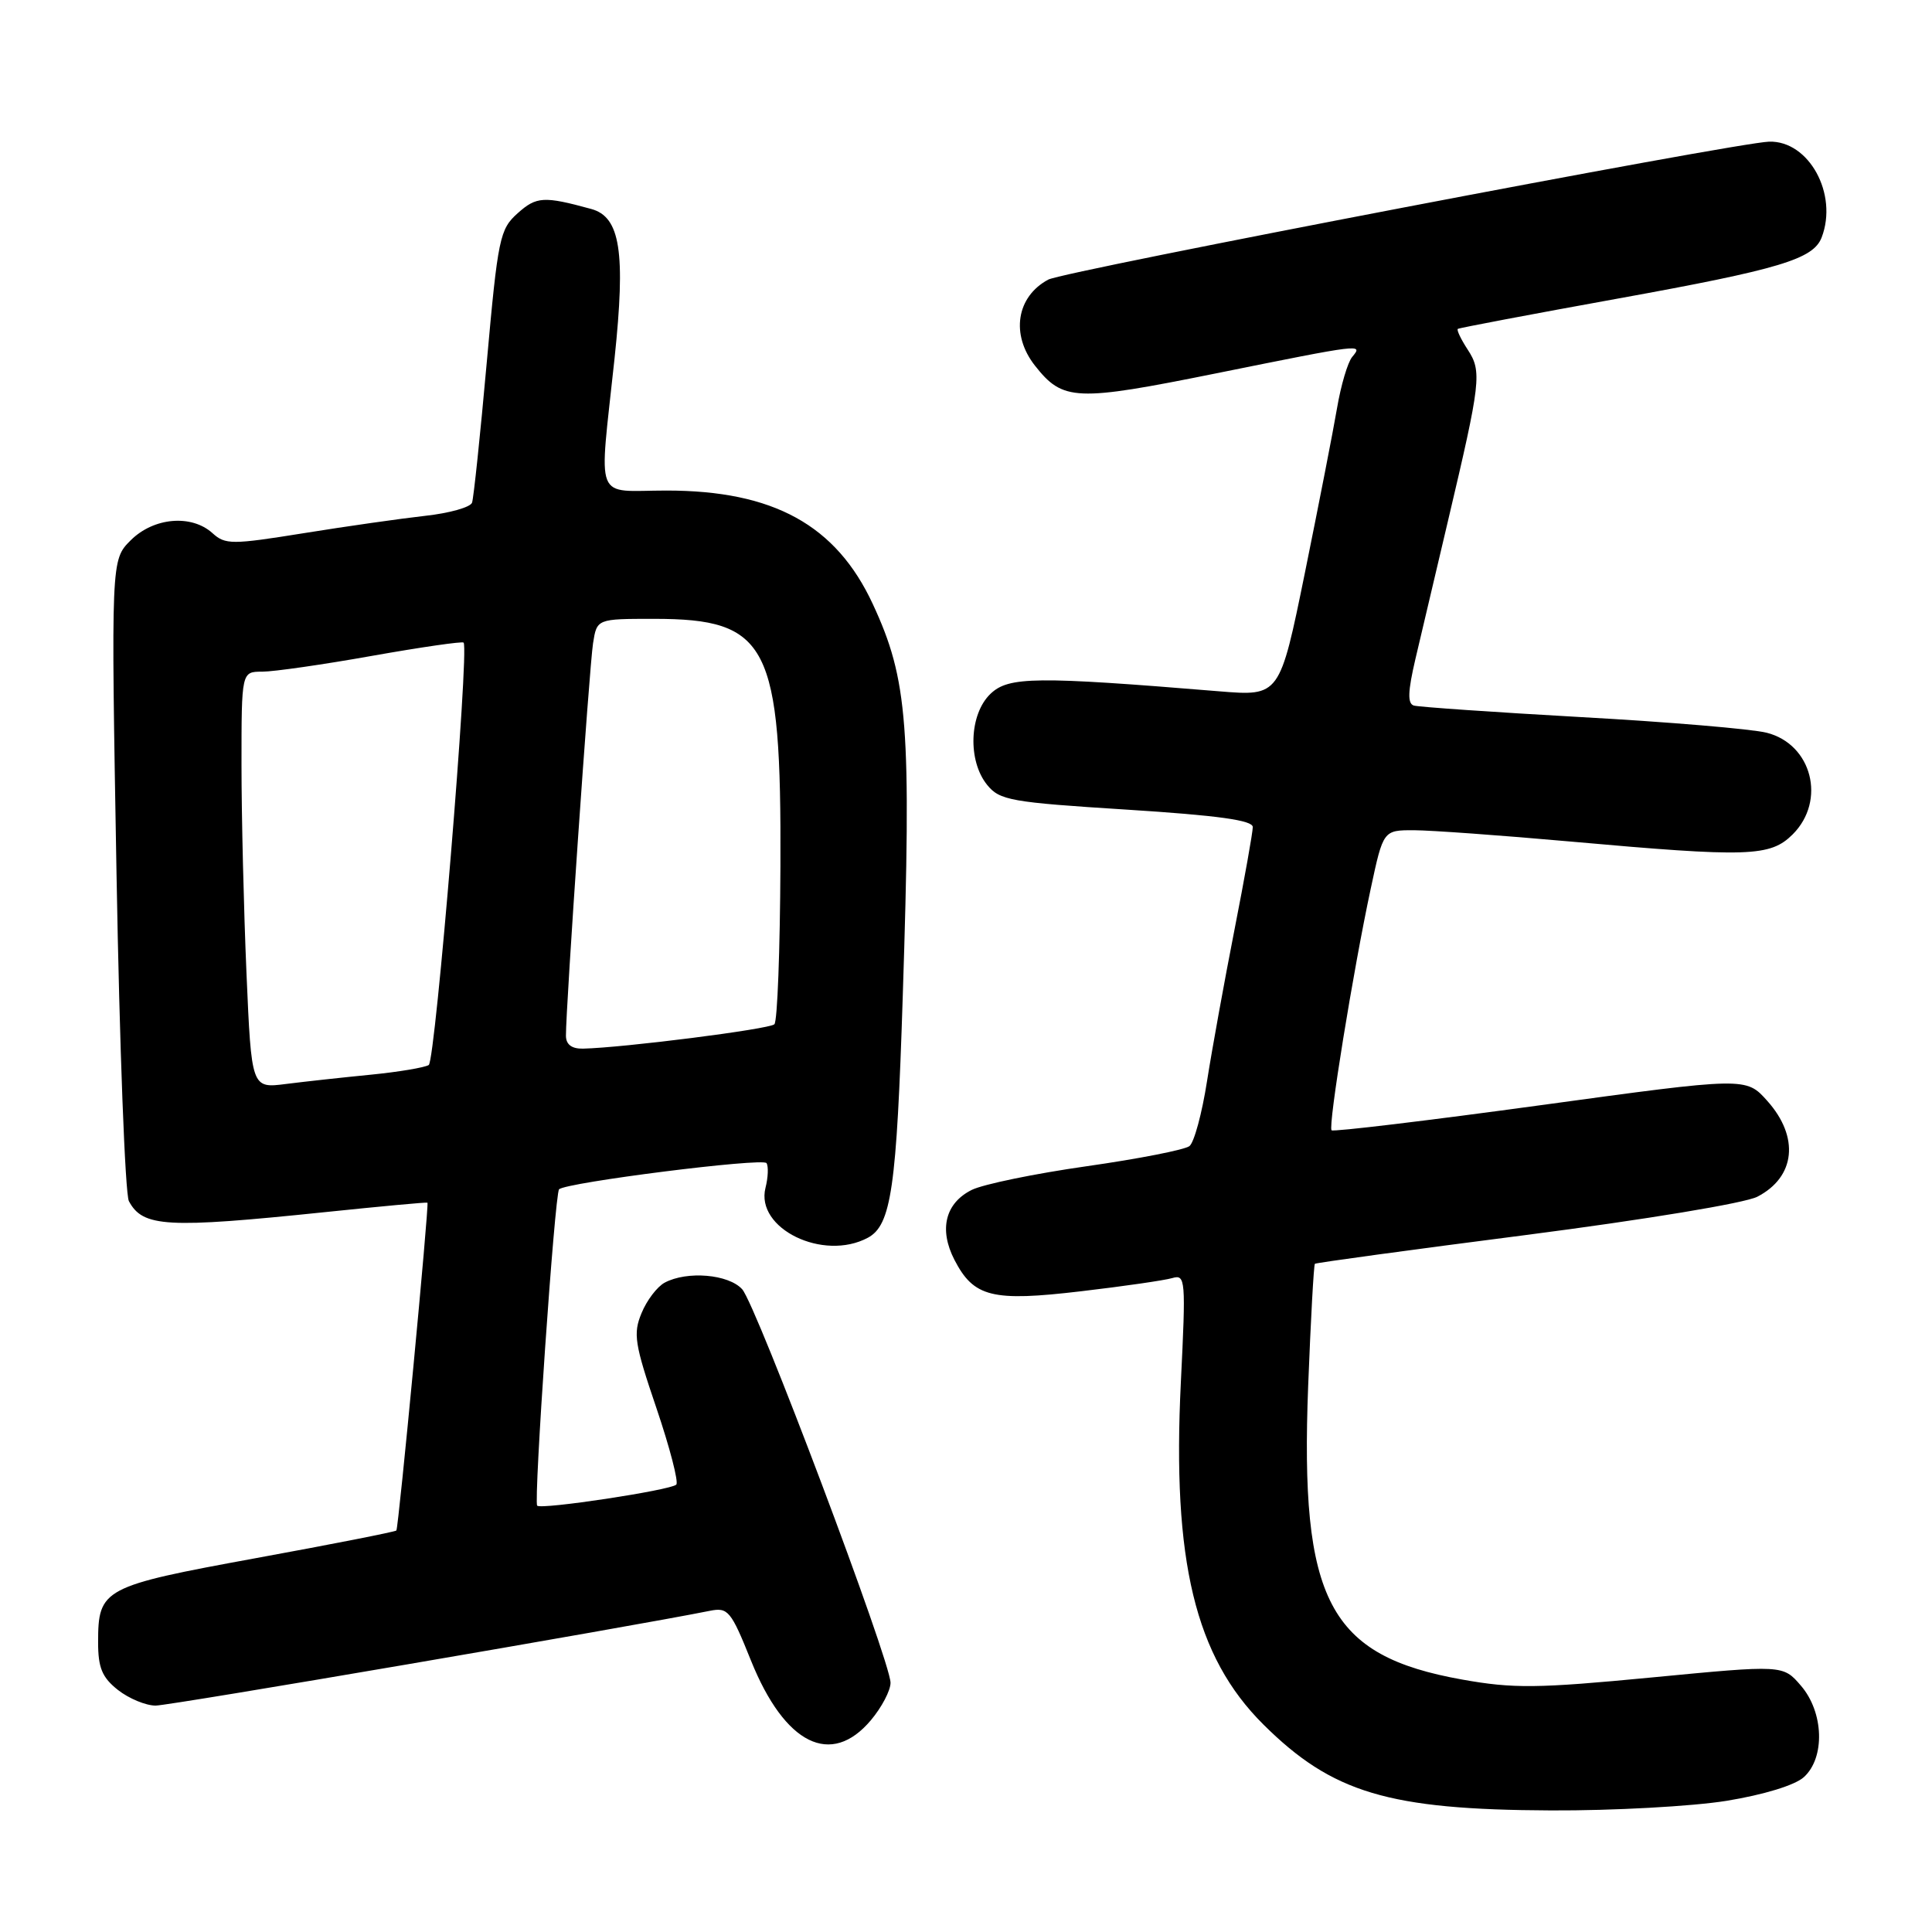 <?xml version="1.0" encoding="UTF-8" standalone="no"?>
<!DOCTYPE svg PUBLIC "-//W3C//DTD SVG 1.1//EN" "http://www.w3.org/Graphics/SVG/1.1/DTD/svg11.dtd" >
<svg xmlns="http://www.w3.org/2000/svg" xmlns:xlink="http://www.w3.org/1999/xlink" version="1.1" viewBox="0 0 256 256">
 <g >
 <path fill="currentColor"
d=" M 228.77 238.62 C 233.72 237.81 237.84 236.55 239.02 235.48 C 241.86 232.91 241.67 226.88 238.63 223.36 C 236.26 220.60 236.26 220.60 218.88 222.27 C 203.67 223.73 200.53 223.76 193.75 222.55 C 176.05 219.39 172.24 212.13 173.34 183.60 C 173.68 174.86 174.08 167.60 174.23 167.46 C 174.38 167.32 186.98 165.60 202.24 163.64 C 218.03 161.60 231.22 159.42 232.86 158.57 C 237.91 155.96 238.46 150.67 234.18 145.88 C 231.36 142.72 231.36 142.72 204.10 146.45 C 189.11 148.50 176.66 149.99 176.44 149.77 C 175.95 149.28 179.31 128.56 181.63 117.75 C 183.29 110.00 183.29 110.00 187.39 110.01 C 189.65 110.02 198.93 110.69 208.00 111.50 C 231.71 113.62 234.56 113.53 237.55 110.55 C 242.01 106.08 240.09 98.60 234.09 97.09 C 232.11 96.59 221.05 95.66 209.50 95.02 C 197.95 94.37 187.98 93.68 187.34 93.49 C 186.49 93.23 186.54 91.64 187.55 87.32 C 188.30 84.12 190.24 75.88 191.87 69.00 C 196.22 50.57 196.38 49.23 194.48 46.33 C 193.58 44.95 192.99 43.72 193.17 43.58 C 193.35 43.45 202.95 41.63 214.50 39.54 C 235.85 35.67 240.27 34.34 241.38 31.46 C 243.58 25.71 239.69 18.62 234.42 18.77 C 229.93 18.91 141.01 35.92 138.90 37.05 C 134.68 39.31 133.90 44.33 137.13 48.44 C 140.85 53.16 142.50 53.23 161.15 49.47 C 180.67 45.53 180.63 45.53 179.17 47.30 C 178.58 48.01 177.68 51.05 177.17 54.05 C 176.66 57.05 174.74 66.87 172.91 75.88 C 169.57 92.26 169.57 92.26 161.53 91.60 C 137.23 89.60 133.65 89.64 131.25 91.93 C 128.43 94.62 128.20 100.79 130.80 104.00 C 132.46 106.05 133.92 106.31 149.30 107.28 C 161.41 108.05 166.00 108.69 166.00 109.59 C 166.00 110.28 164.91 116.39 163.58 123.17 C 162.25 129.95 160.61 138.98 159.94 143.24 C 159.28 147.50 158.23 151.38 157.61 151.86 C 157.00 152.35 150.88 153.55 144.00 154.53 C 137.12 155.51 130.27 156.92 128.76 157.67 C 125.25 159.42 124.39 162.91 126.47 166.94 C 129.03 171.89 131.46 172.49 143.24 171.10 C 148.88 170.44 154.33 169.65 155.34 169.35 C 157.09 168.84 157.14 169.52 156.47 183.15 C 155.30 206.84 158.36 219.51 167.40 228.50 C 176.53 237.57 183.98 239.80 205.50 239.89 C 213.75 239.93 224.22 239.35 228.77 238.62 Z  M 115.41 227.92 C 116.83 226.23 118.00 224.01 118.00 222.98 C 118.00 220.10 100.21 172.89 98.34 170.83 C 96.54 168.84 91.04 168.37 88.07 169.96 C 87.08 170.49 85.70 172.30 85.01 173.99 C 83.87 176.72 84.09 178.08 86.98 186.58 C 88.76 191.83 89.94 196.39 89.61 196.72 C 88.88 197.46 71.72 200.06 71.18 199.51 C 70.69 199.02 73.51 158.16 74.08 157.59 C 75.00 156.68 101.12 153.38 101.57 154.12 C 101.84 154.55 101.78 156.03 101.43 157.40 C 100.08 162.79 109.08 167.17 114.99 164.01 C 118.10 162.34 118.81 157.46 119.62 132.00 C 120.78 96.15 120.31 90.07 115.65 80.04 C 110.79 69.57 102.49 65.00 88.32 65.00 C 78.58 65.00 79.36 66.98 81.43 47.50 C 82.92 33.40 82.20 28.74 78.34 27.69 C 72.07 25.97 71.08 26.03 68.60 28.25 C 66.22 30.37 65.98 31.51 64.50 48.00 C 63.64 57.62 62.76 66.00 62.55 66.60 C 62.35 67.21 59.55 68.00 56.34 68.35 C 53.13 68.71 45.88 69.74 40.24 70.65 C 30.72 72.18 29.85 72.18 28.16 70.65 C 25.37 68.12 20.35 68.56 17.31 71.60 C 14.71 74.20 14.71 74.20 15.44 115.82 C 15.84 138.72 16.58 158.22 17.08 159.16 C 18.93 162.61 22.07 162.79 43.00 160.62 C 50.42 159.85 56.56 159.28 56.64 159.36 C 56.88 159.61 52.81 202.49 52.52 202.80 C 52.36 202.97 43.99 204.62 33.92 206.46 C 13.61 210.18 13.00 210.51 13.00 217.62 C 13.00 221.00 13.53 222.27 15.63 223.93 C 17.08 225.07 19.33 226.00 20.62 226.00 C 22.49 226.00 83.35 215.59 94.07 213.44 C 96.46 212.96 96.86 213.43 99.51 220.04 C 103.99 231.16 110.13 234.21 115.41 227.92 Z  M 32.66 128.95 C 32.30 120.55 32.00 108.13 32.00 101.34 C 32.00 89.00 32.00 89.00 34.75 89.00 C 36.26 89.00 42.82 88.06 49.32 86.90 C 55.82 85.75 61.27 84.96 61.43 85.15 C 62.20 86.06 57.70 140.57 56.81 141.12 C 56.25 141.46 52.80 142.04 49.15 142.40 C 45.49 142.76 40.43 143.31 37.91 143.63 C 33.32 144.22 33.32 144.22 32.66 128.95 Z  M 74.99 137.25 C 74.96 133.67 78.09 88.38 78.58 85.25 C 79.09 82.00 79.09 82.00 86.64 82.00 C 101.81 82.00 103.54 85.37 103.41 114.75 C 103.36 125.89 103.01 135.33 102.61 135.72 C 101.97 136.37 82.60 138.83 77.25 138.95 C 75.76 138.98 75.00 138.41 74.99 137.25 Z "/>
</g>
</svg>